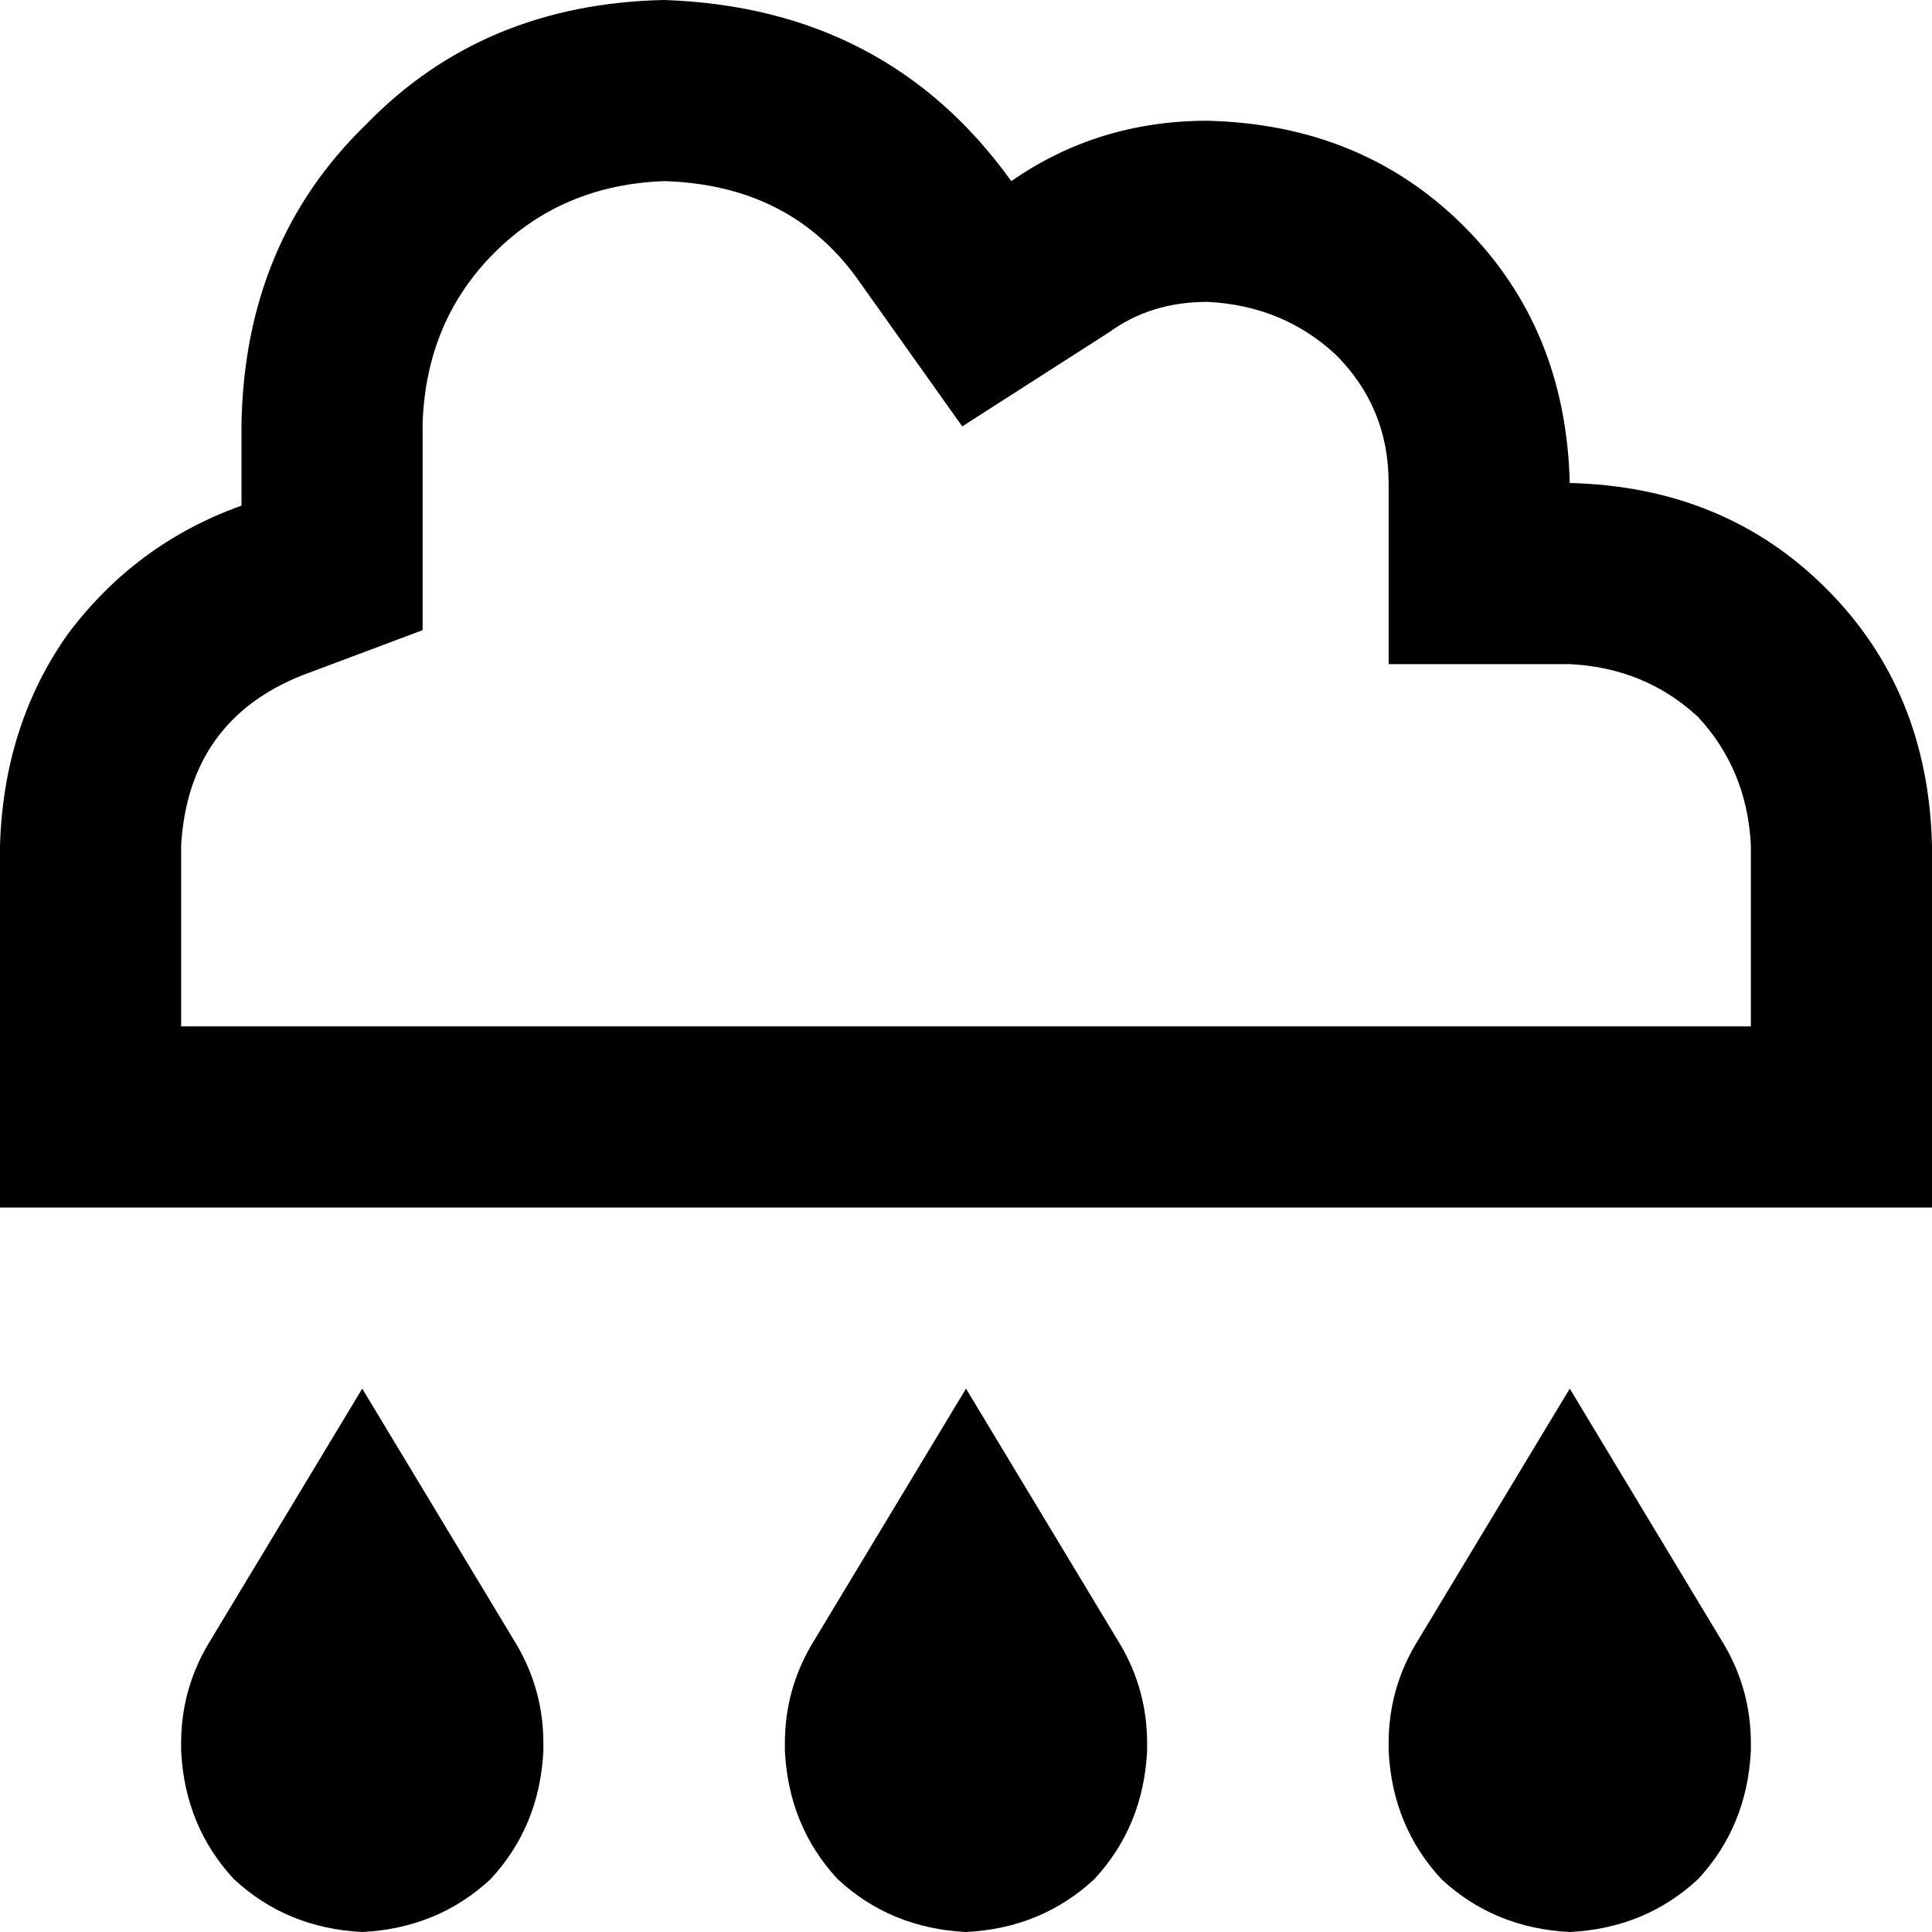 <svg viewBox="0 0 512 512">
  <path
    d="M 368 128 L 368 176 L 416 176 Q 436 177 450 190 Q 463 204 464 224 L 464 272 L 416 272 L 96 272 L 48 272 L 48 224 Q 50 191 80 179 L 112 167 L 112 134 L 112 112 Q 113 85 131 67 Q 149 49 176 48 Q 210 49 228 75 L 255 113 L 294 88 Q 305 80 320 80 Q 340 81 354 94 Q 368 108 368 128 L 368 128 Z M 0 320 L 48 320 L 96 320 L 416 320 L 464 320 L 512 320 L 512 272 L 512 224 Q 511 183 484 156 Q 457 129 416 128 Q 415 87 388 60 Q 361 33 320 32 Q 291 32 268 48 Q 235 2 176 0 Q 128 1 97 33 Q 65 64 64 112 L 64 134 Q 36 144 18 168 Q 1 192 0 224 L 0 272 L 0 320 L 0 320 Z M 96 368 L 55 436 Q 48 448 48 462 L 48 464 Q 49 484 62 498 Q 76 511 96 512 Q 116 511 130 498 Q 143 484 144 464 L 144 462 Q 144 448 137 436 L 96 368 L 96 368 Z M 256 368 L 215 436 Q 208 448 208 462 L 208 464 Q 209 484 222 498 Q 236 511 256 512 Q 276 511 290 498 Q 303 484 304 464 L 304 462 Q 304 448 297 436 L 256 368 L 256 368 Z M 375 436 Q 368 448 368 462 L 368 464 Q 369 484 382 498 Q 396 511 416 512 Q 436 511 450 498 Q 463 484 464 464 L 464 462 Q 464 448 457 436 L 416 368 L 375 436 L 375 436 Z"
  />
</svg>